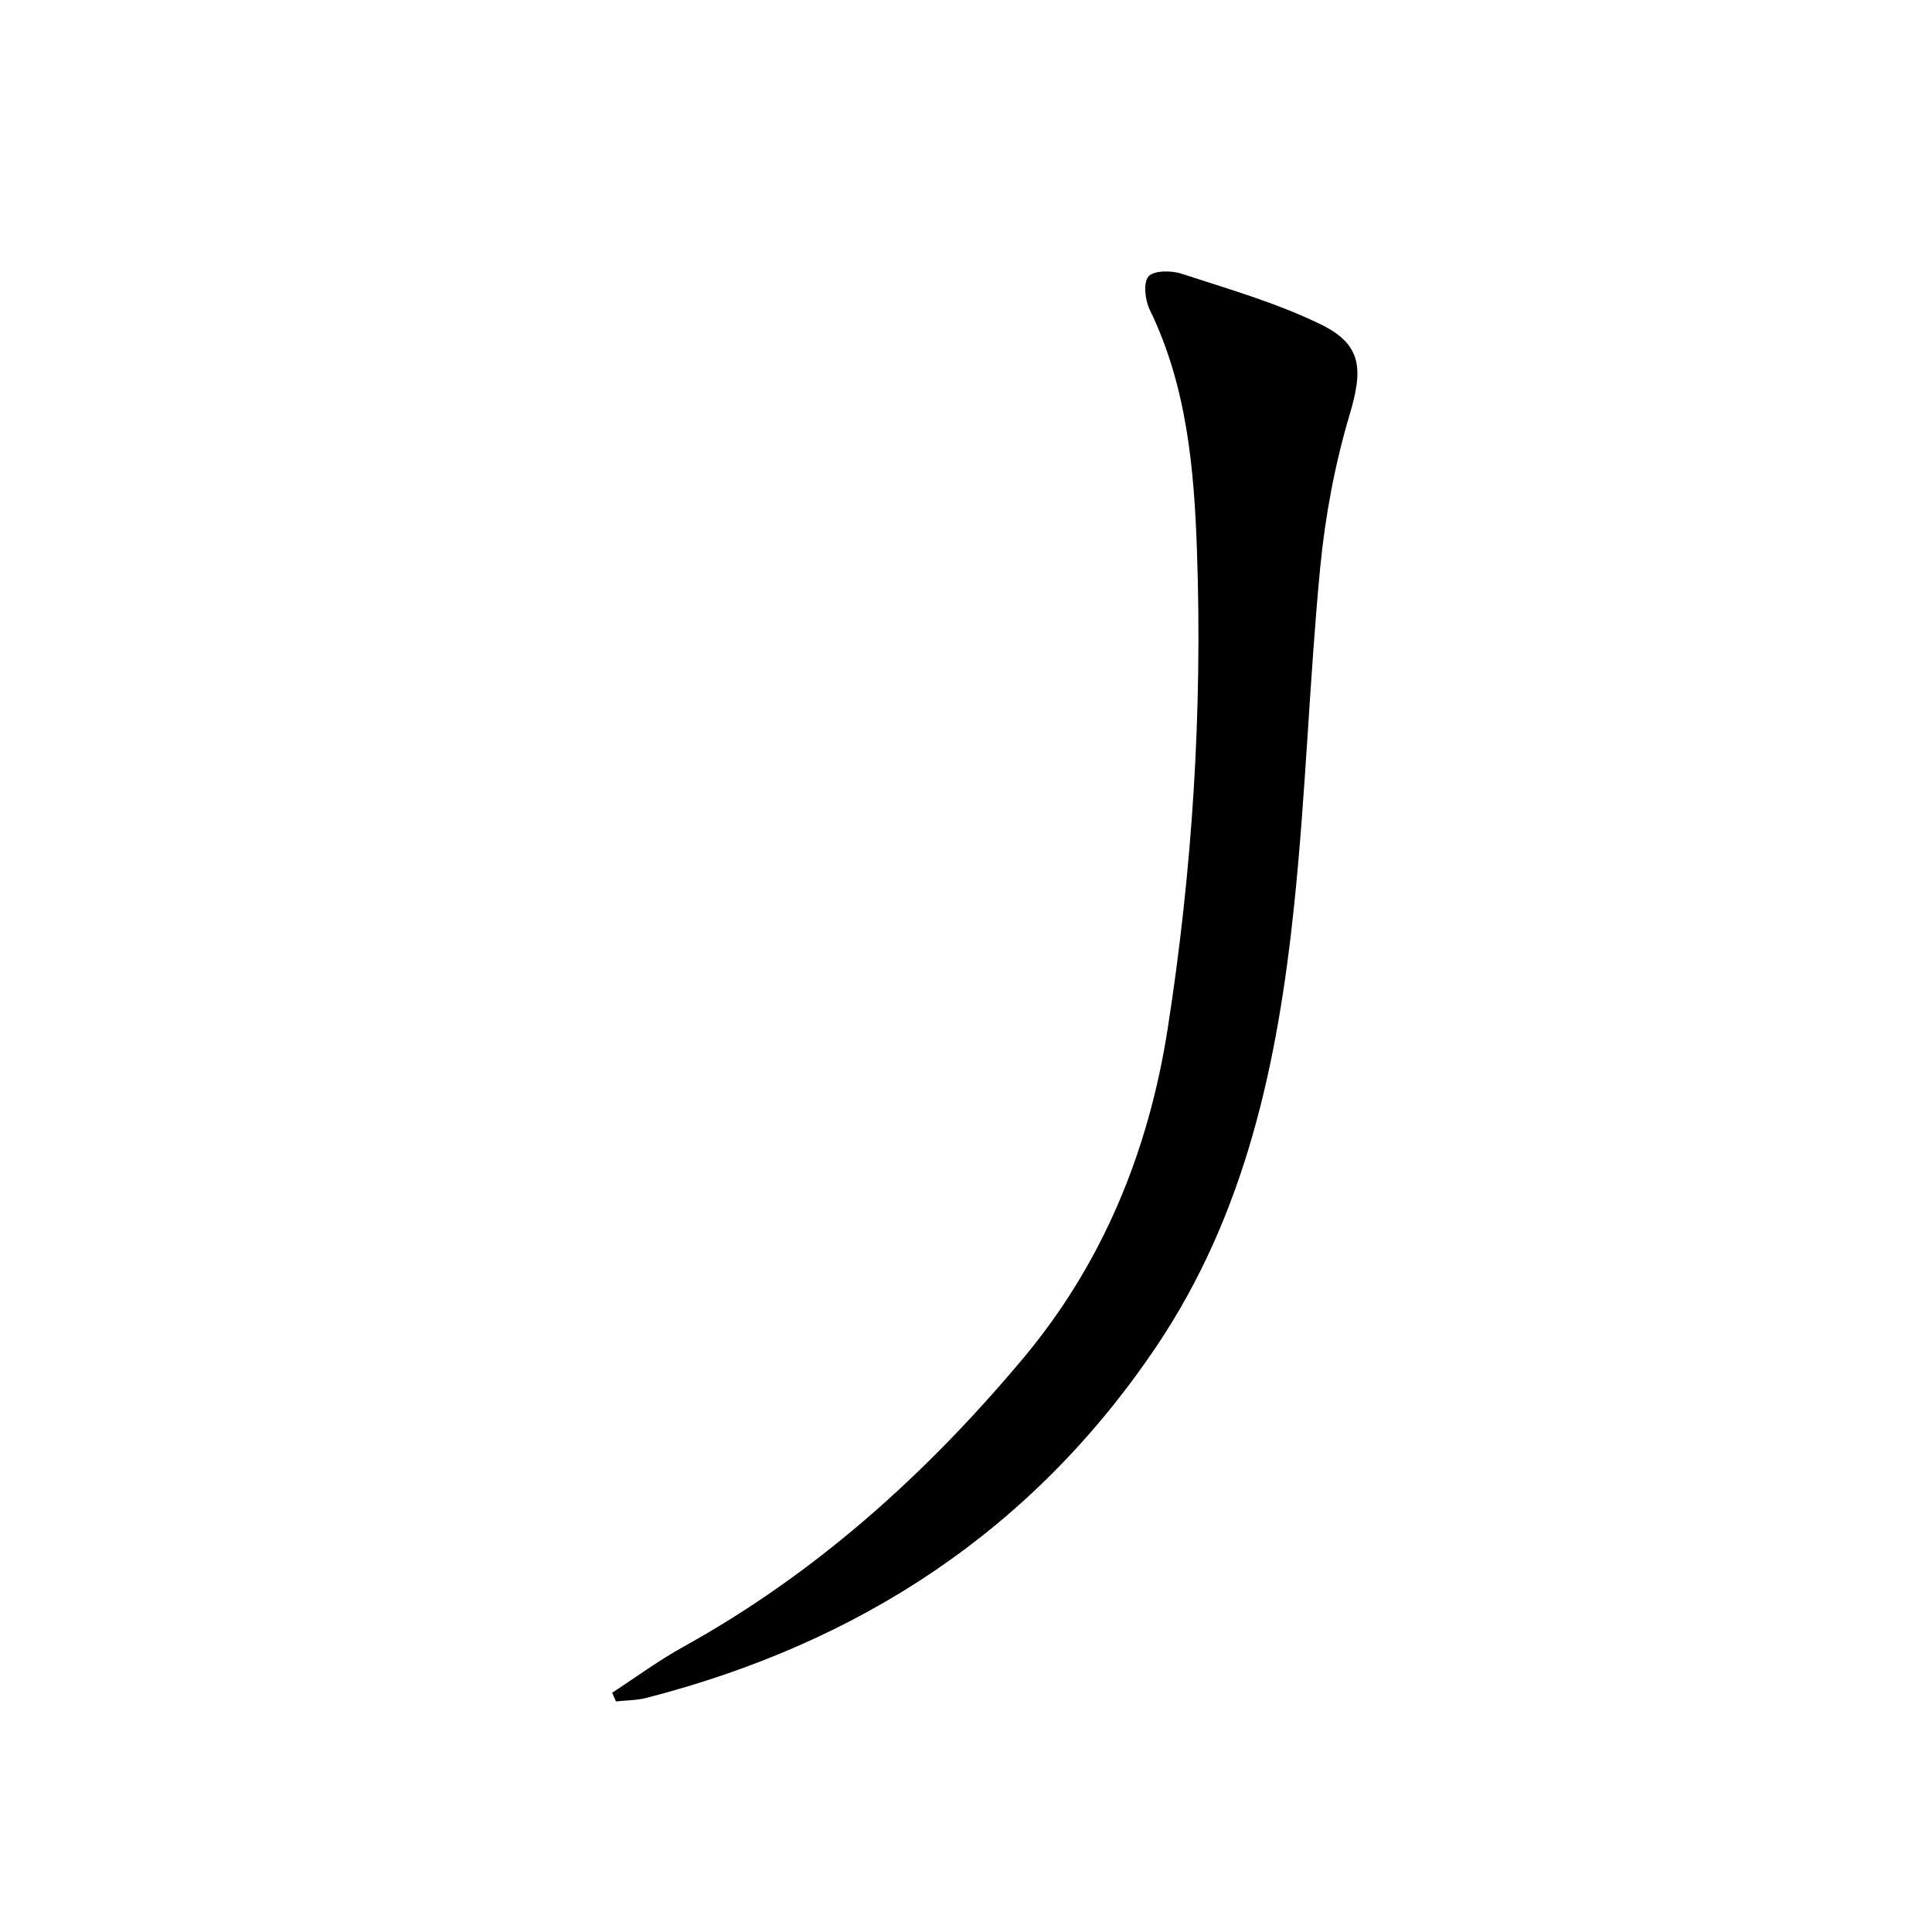 <svg enable-background="new 0 0 400 400" viewBox="0 0 400 400" xmlns="http://www.w3.org/2000/svg">
<path d="m126.74 350.46c4.92-3.2 9.67-6.71 14.8-9.54 27.47-15.21 50.35-35.87 70.35-59.76 16.5-19.72 25.93-42.93 29.86-68.14 5.11-32.75 7.22-65.78 6.07-98.92-.59-17.1-2.09-34.15-9.78-49.98-.97-1.99-1.38-5.56-.26-6.88 1.07-1.26 4.71-1.27 6.82-.58 9.72 3.18 19.67 6.03 28.81 10.48 8.69 4.22 8.79 9.4 6 18.77-3.05 10.25-5.05 20.97-6.08 31.63-2.24 23.31-2.97 46.77-5.41 70.06-3.38 32.25-9.95 63.66-28.57 91.27-25.67 38.07-61.46 61.31-105.48 72.65-2.04.53-4.23.51-6.34.74-.26-.6-.52-1.2-.79-1.8z" fill="currentColor"/></svg>